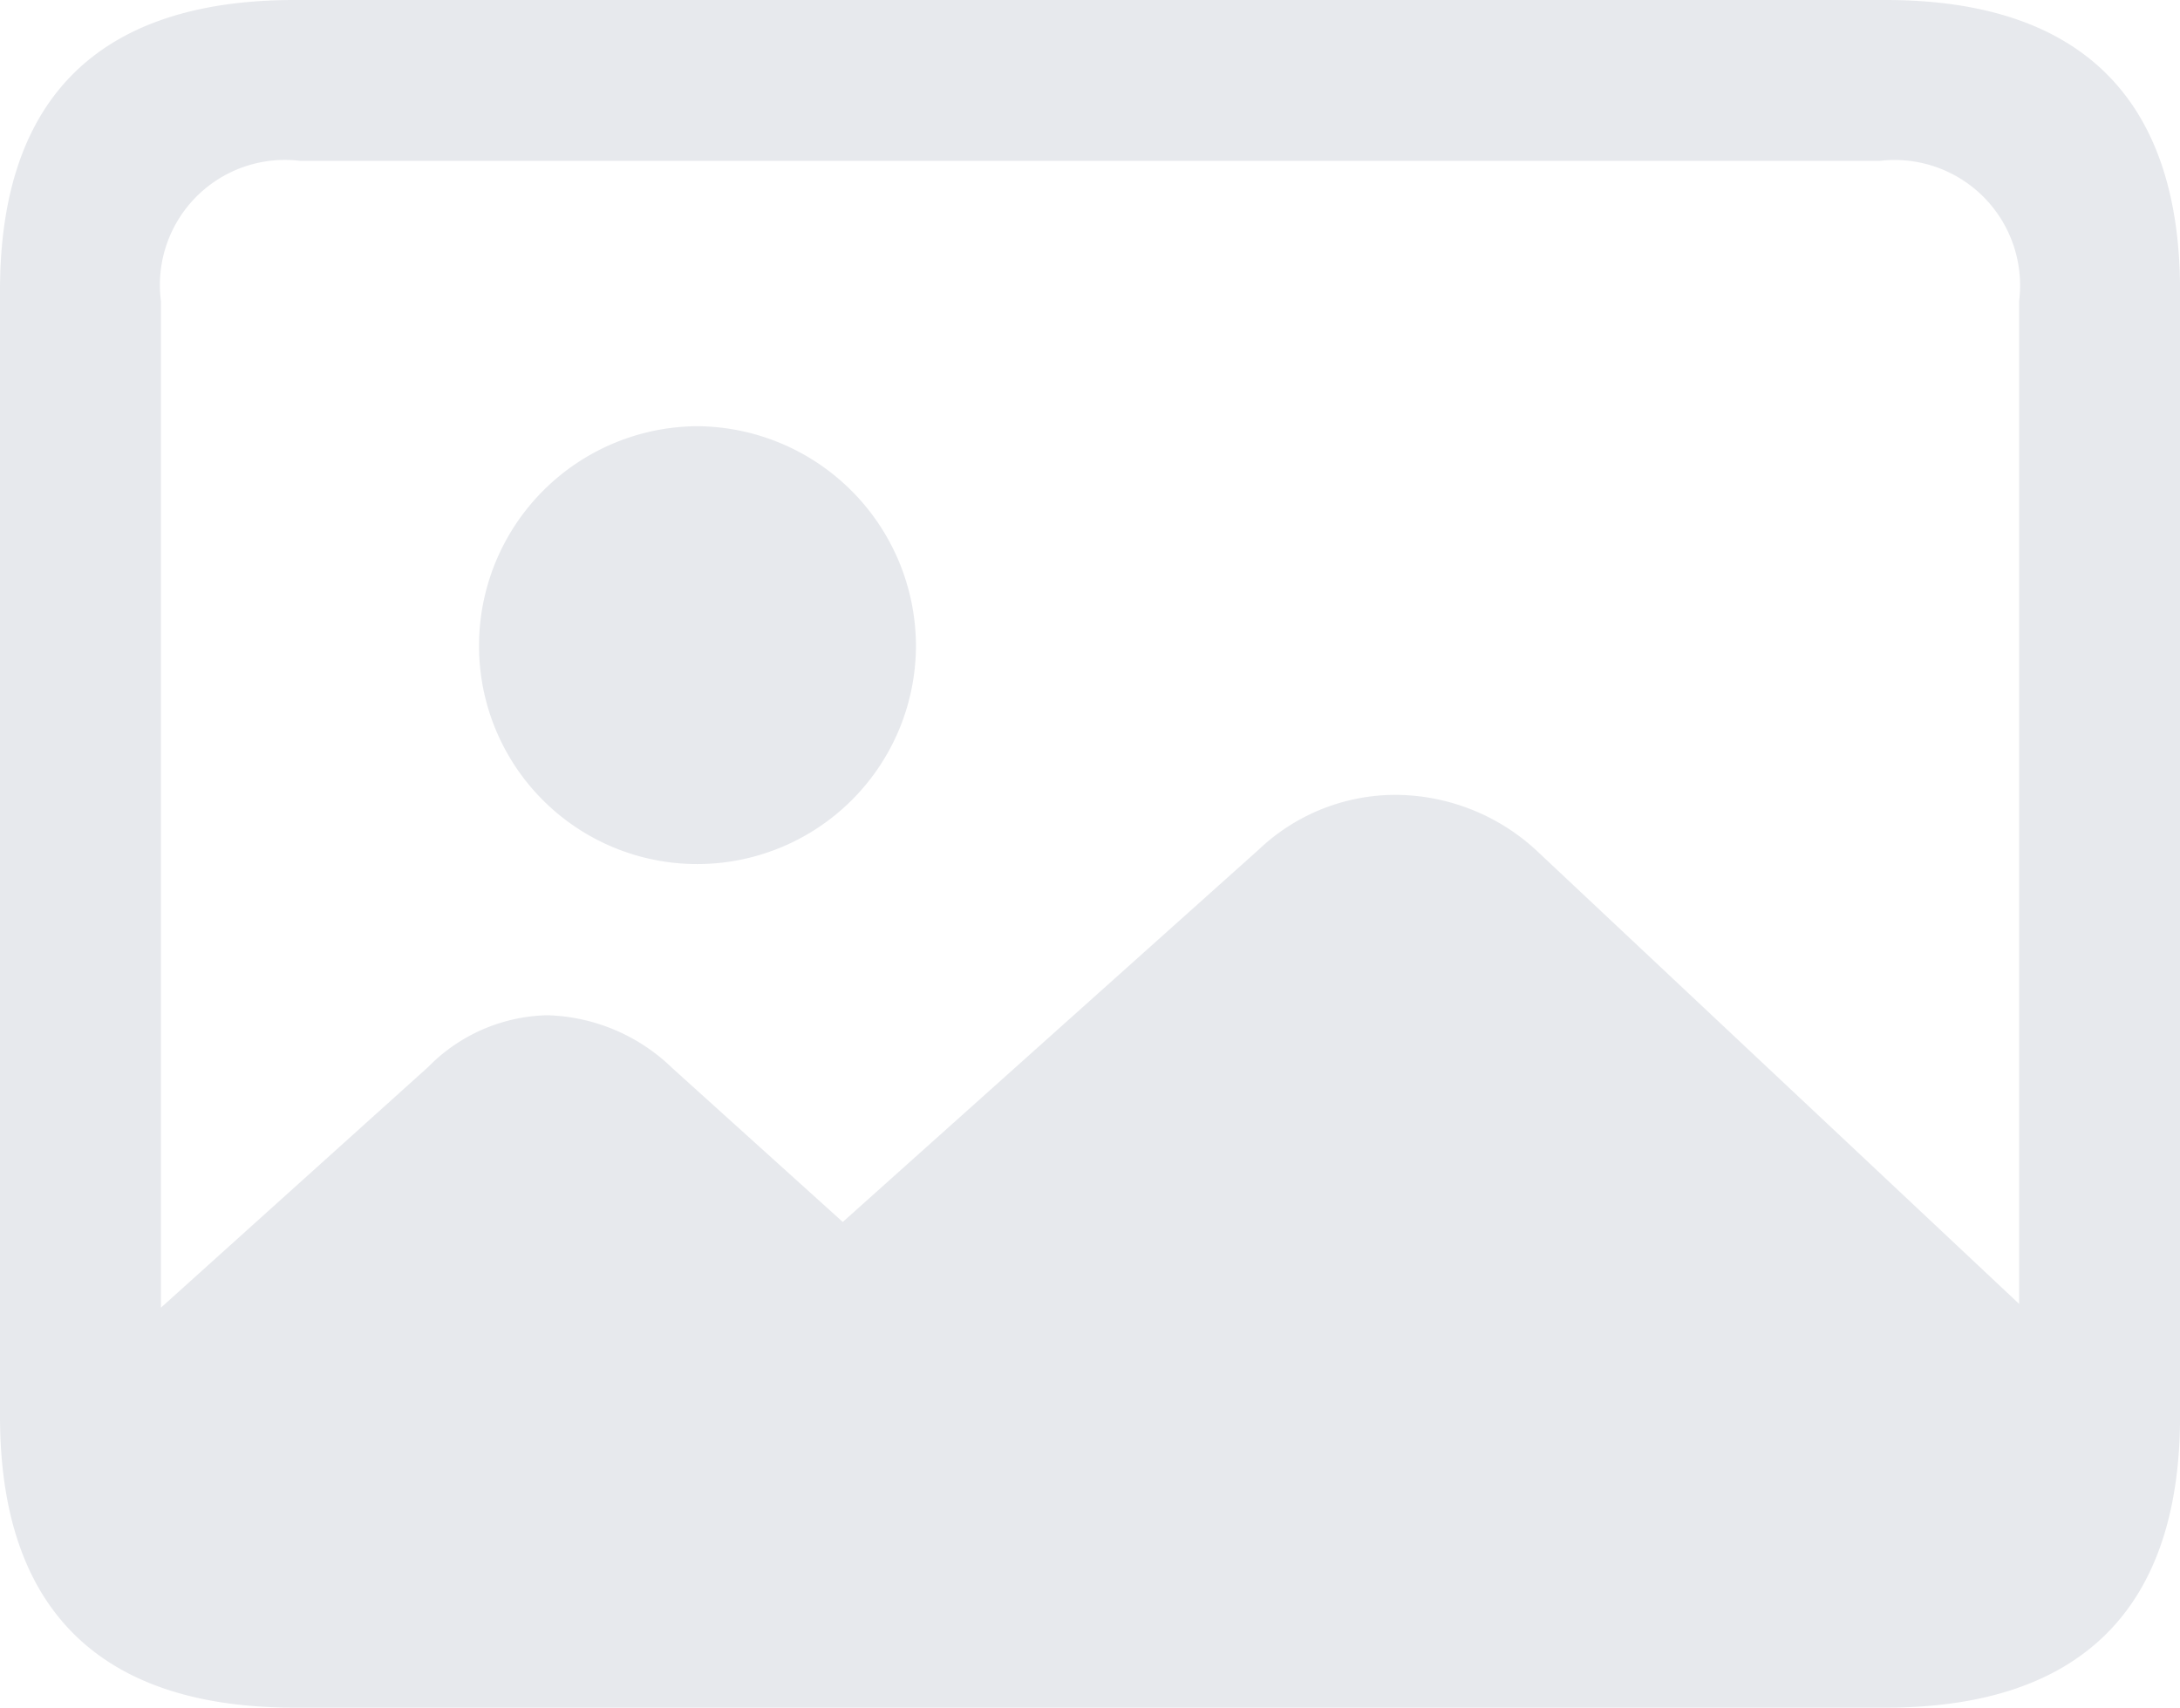 <svg xmlns="http://www.w3.org/2000/svg" width="39.287" height="30.779" viewBox="0 0 39.287 30.779">
  <path id="image" d="M-14.335,3.41h28.67c3.516,0,5.309-1.775,5.309-5.256V-22.131c0-3.463-1.793-5.238-5.309-5.238h-28.67c-3.516,0-5.309,1.758-5.309,5.238V-1.846C-19.644,1.635-17.851,3.41-14.335,3.41Zm-2.408-25.348a2.253,2.253,0,0,1,2.514-2.531H14.229a2.261,2.261,0,0,1,2.514,2.531v18.07l-8.7-8.174a3.762,3.762,0,0,0-2.5-1,3.577,3.577,0,0,0-2.5.984L-4.456-5.344-7.532-8.121a3.362,3.362,0,0,0-2.25-.949,3.1,3.1,0,0,0-2.145.932L-16.743-3.8Zm9.668,10.143a3.942,3.942,0,0,0,3.938-3.937,3.969,3.969,0,0,0-3.937-3.955,3.957,3.957,0,0,0-3.937,3.955A3.931,3.931,0,0,0-7.075-11.795Z" transform="translate(19.644 27.369)" fill="#10274a" opacity="0.1"/>
</svg>
